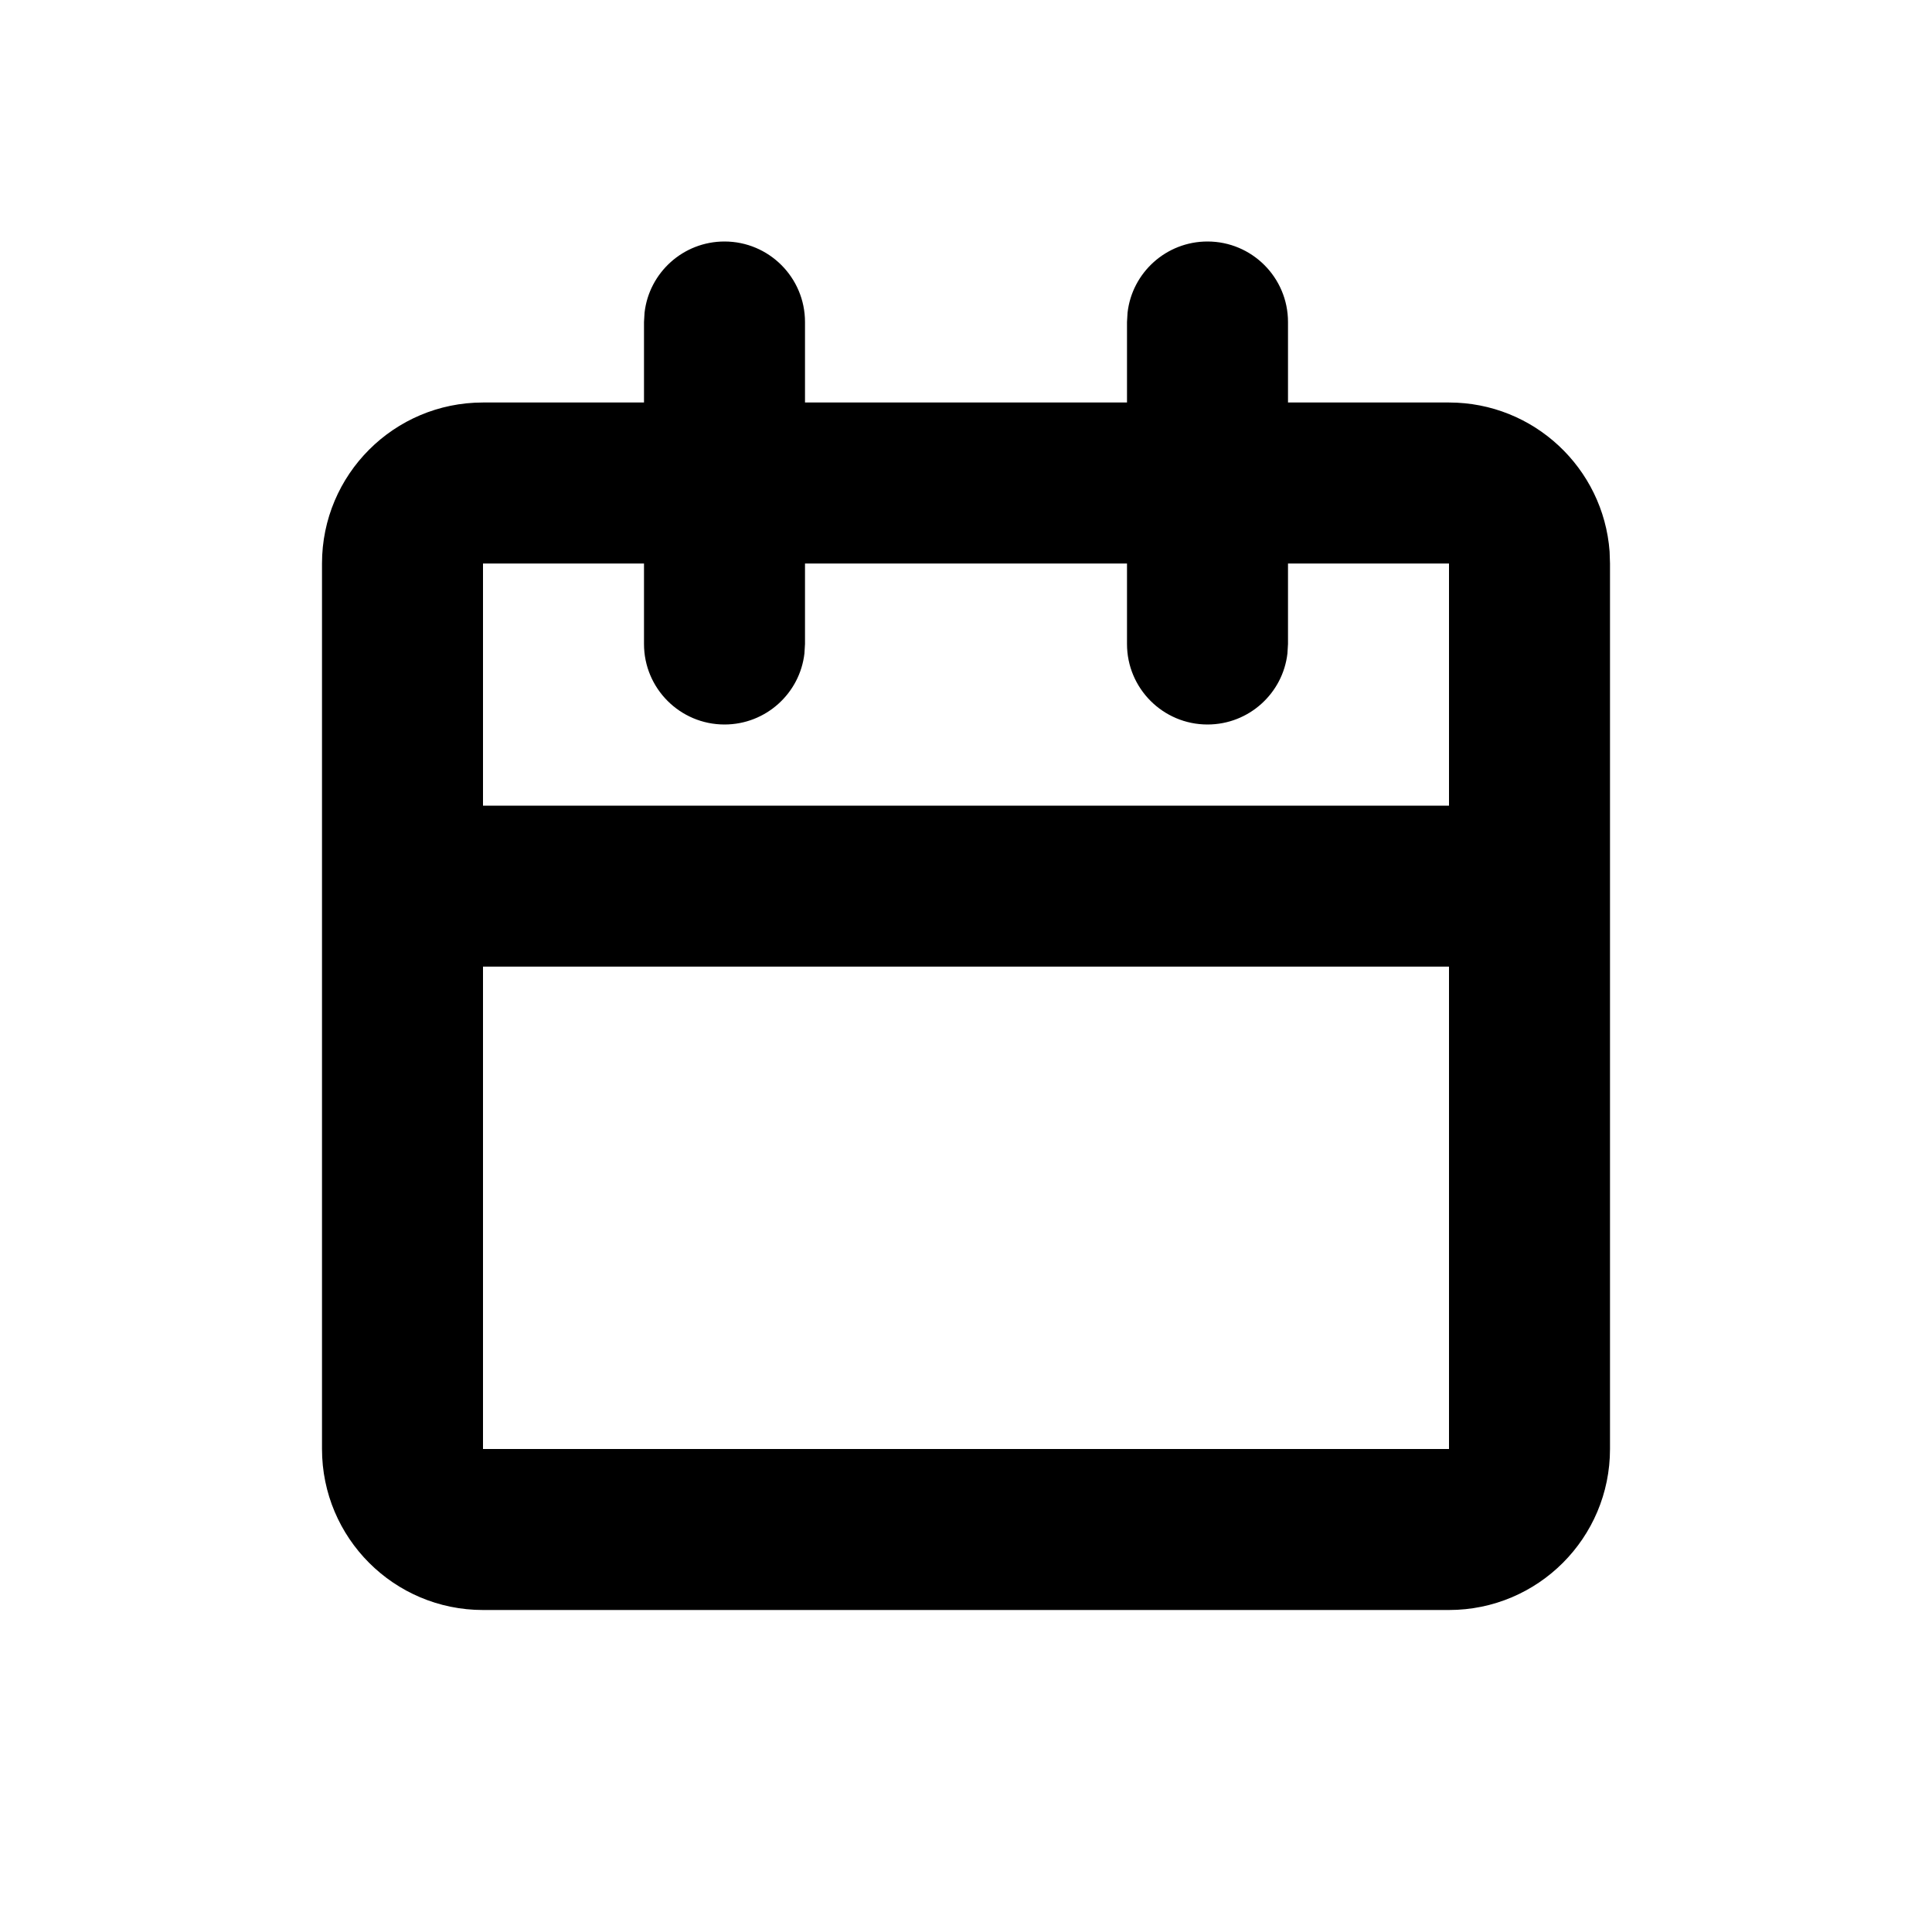 <?xml version="1.0" encoding="UTF-8"?>
<svg width="24px" height="24px" viewBox="0 0 24 24" version="1.1" xmlns="http://www.w3.org/2000/svg" xmlns:xlink="http://www.w3.org/1999/xlink">
    <title>Icon/24/Calendar</title>
    <g id="Icon/24/Calendar" stroke="none" stroke-width="1" fill="none" fill-rule="evenodd">
        <path d="M15,3 C15.552,3 16,3.448 16,4 L16,4 L16,5 L18,5 C19.054,5 19.918,5.816 19.995,6.851 L20,7 L20,18 C20,19.105 19.105,20 18,20 L18,20 L6,20 C4.895,20 4,19.105 4,18 L4,18 L4,7 C4,5.895 4.895,5 6,5 L6,5 L8,5 L8,4 L8.007,3.883 C8.064,3.386 8.487,3 9,3 C9.552,3 10,3.448 10,4 L10,4 L10,5 L14,5 L14,4 L14.007,3.883 C14.064,3.386 14.487,3 15,3 Z M18,12.008 L6,12.008 L6,18 L18,18 L18,12.008 Z M8,7 L6,7 L6,10.008 L18,10.008 L18,7 L16,7 L16,8 L15.993,8.117 C15.936,8.614 15.513,9 15,9 C14.448,9 14,8.552 14,8 L14,8 L14,7 L10,7 L10,8 L9.993,8.117 C9.936,8.614 9.513,9 9,9 C8.448,9 8,8.552 8,8 L8,8 L8,7 Z" id="Combined-Shape" fill="#000000"></path>
    </g>
</svg>